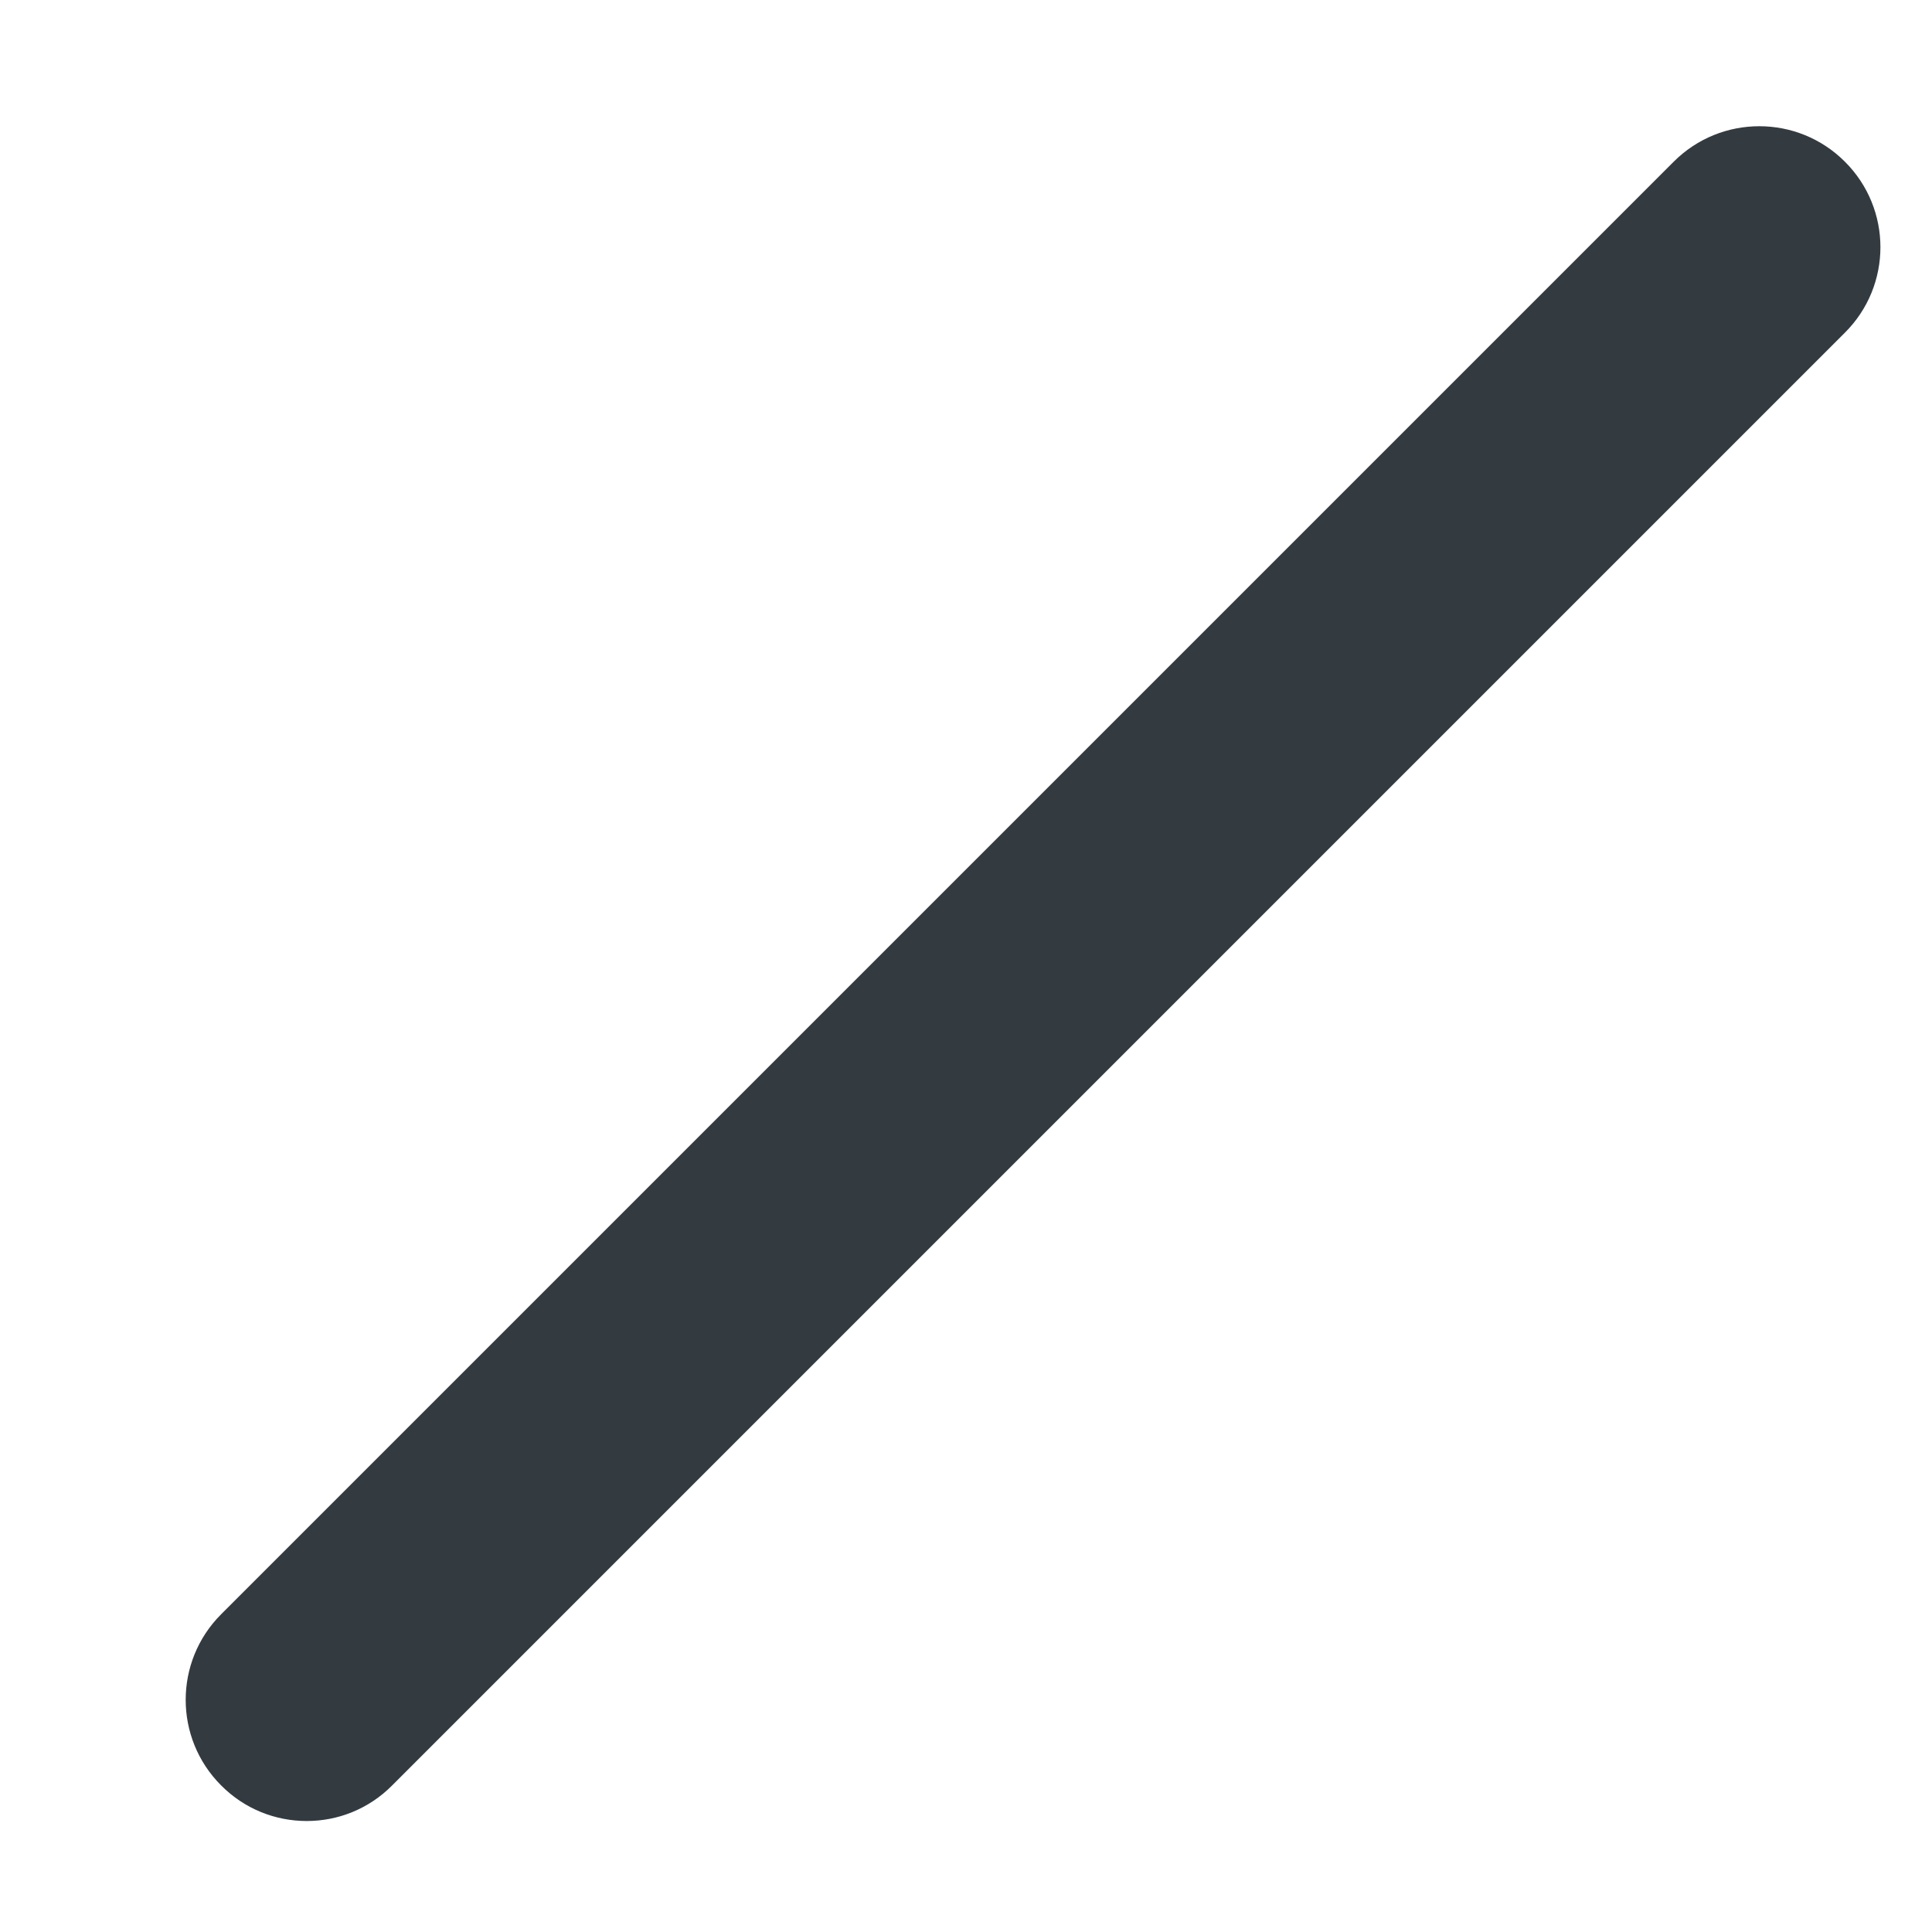 <svg width="9" height="9" viewBox="0 0 9 9" fill="none" xmlns="http://www.w3.org/2000/svg">
<path d="M1.429 8.483C1.284 8.483 1.14 8.428 1.03 8.317C0.81 8.097 0.81 7.74 1.03 7.52L7.797 0.753C8.017 0.533 8.374 0.533 8.594 0.753C8.815 0.973 8.815 1.33 8.594 1.55L1.827 8.317C1.717 8.428 1.573 8.483 1.429 8.483Z" fill="#333B41"/>
</svg>
